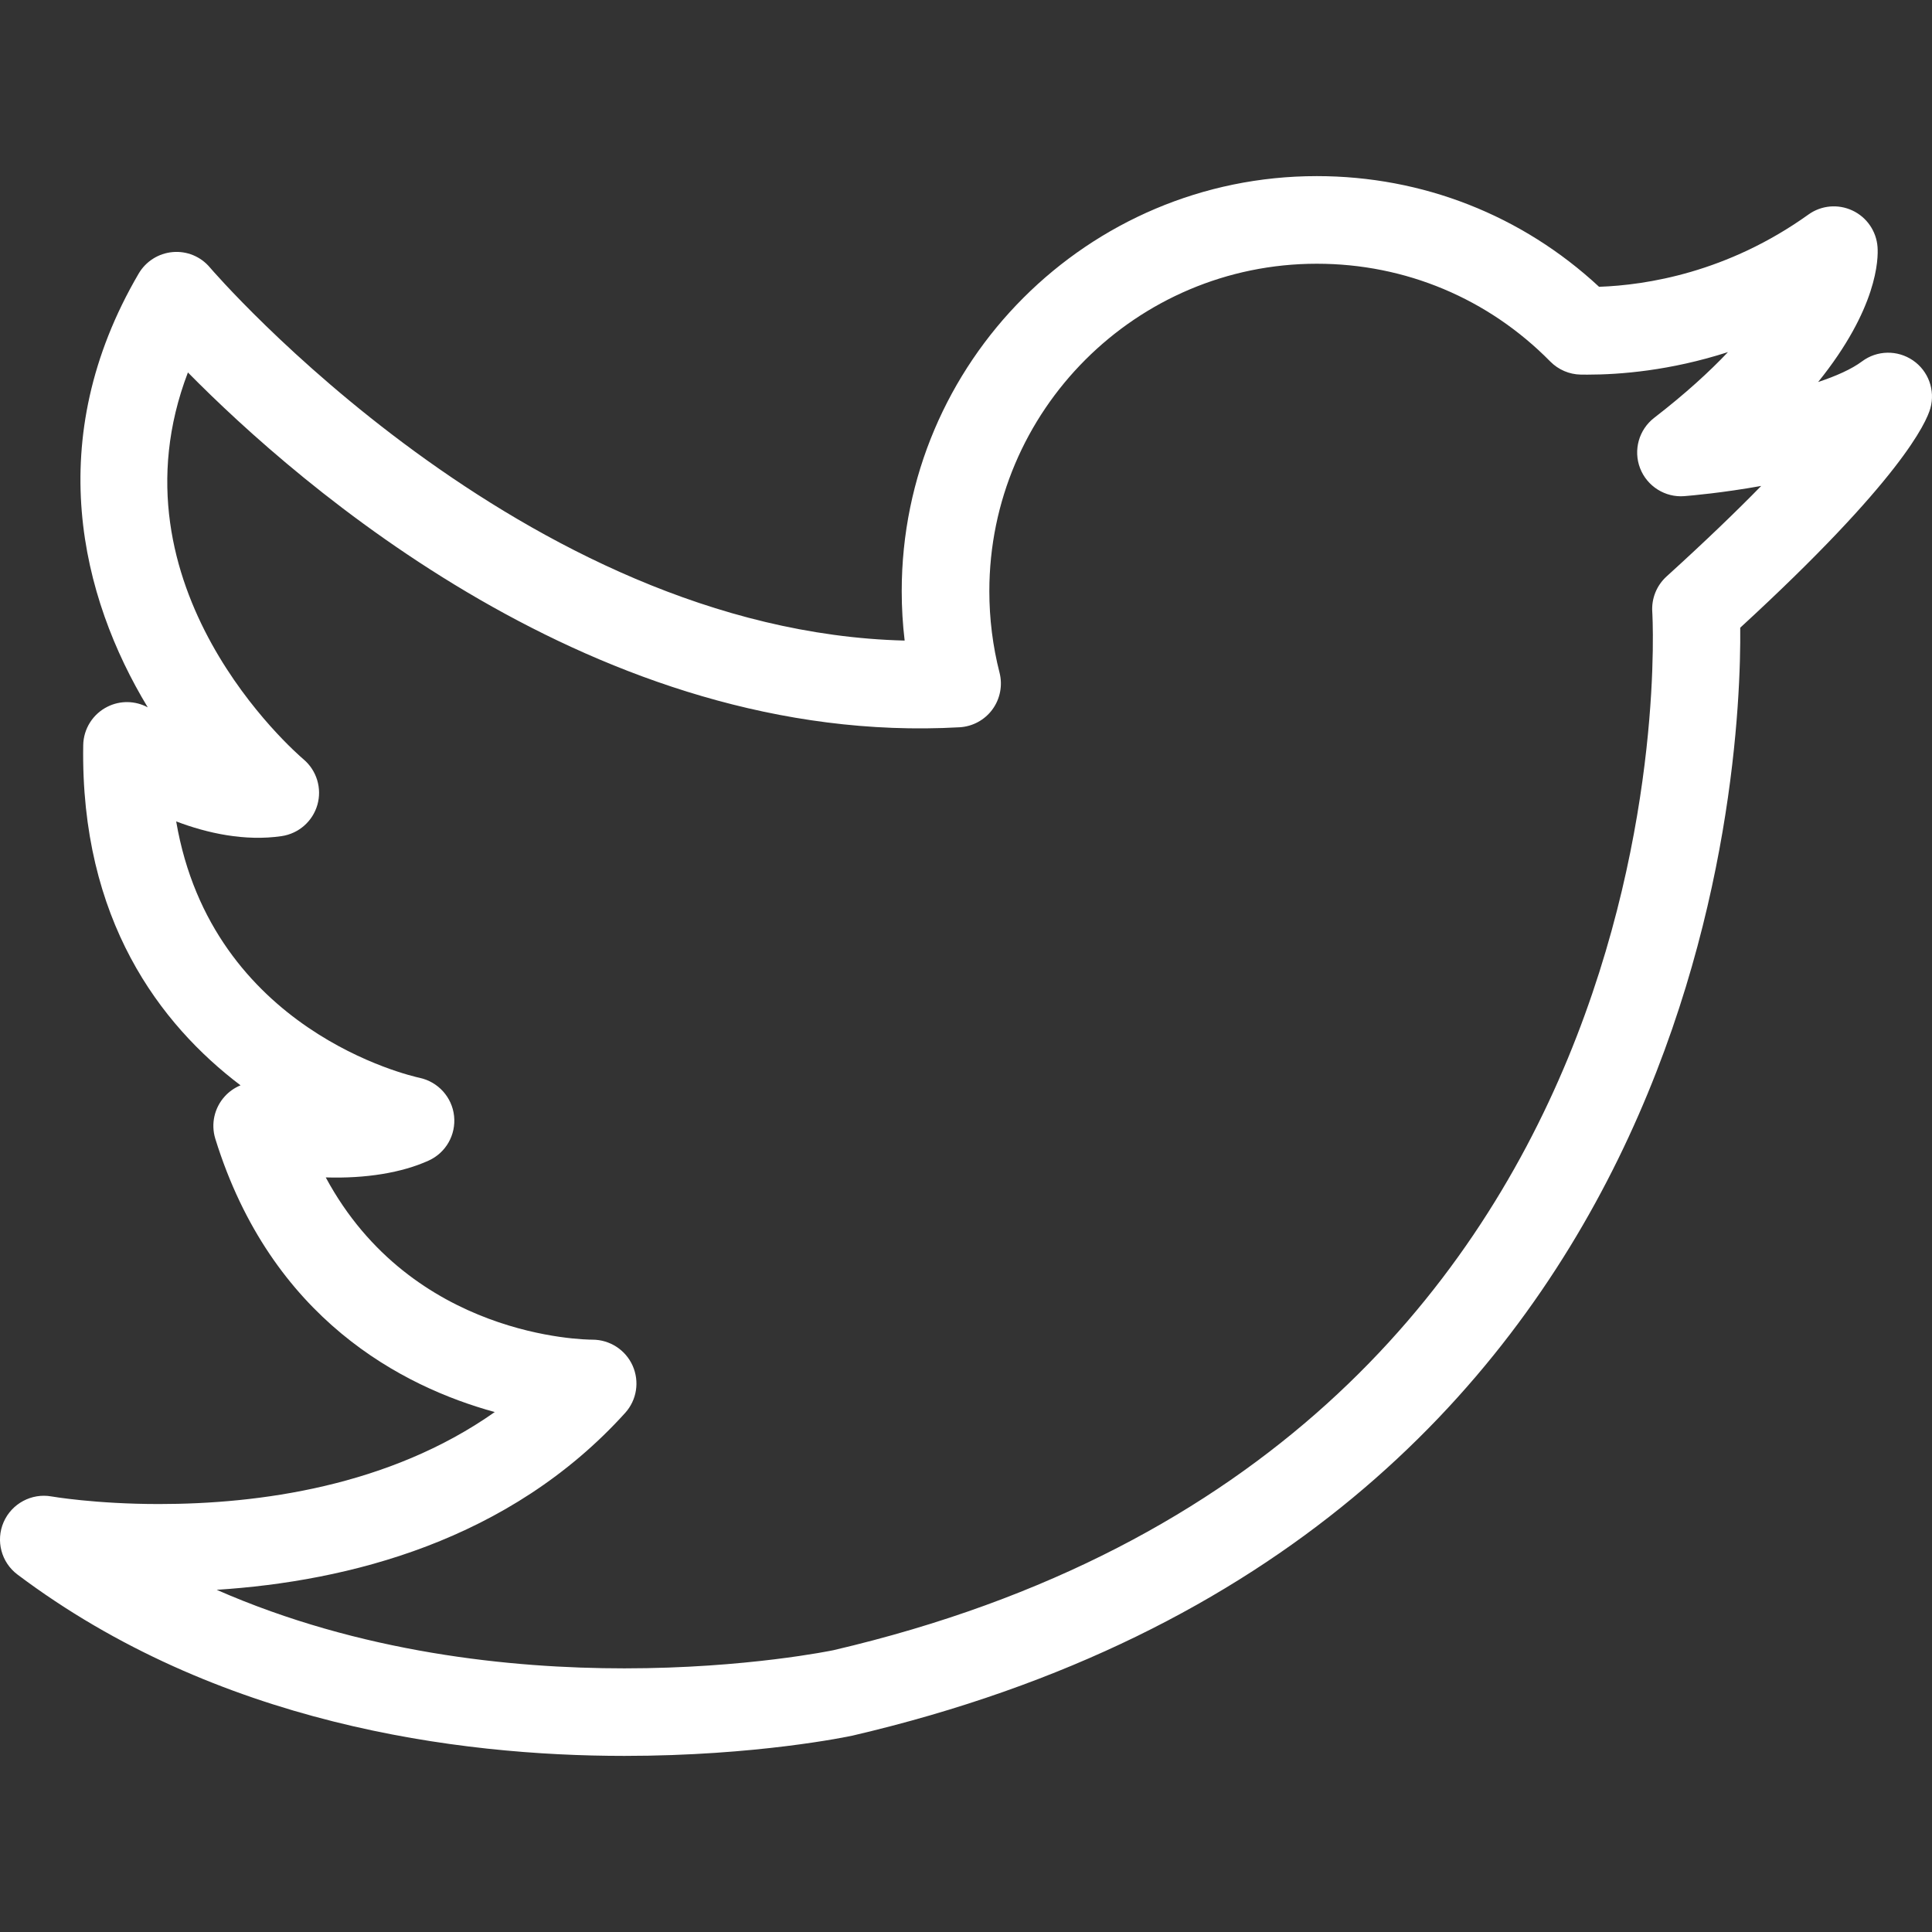 <?xml version="1.0" encoding="iso-8859-1"?>
<!-- Generator: Adobe Illustrator 16.0.0, SVG Export Plug-In . SVG Version: 6.00 Build 0)  -->
<!DOCTYPE svg PUBLIC "-//W3C//DTD SVG 1.1//EN" "http://www.w3.org/Graphics/SVG/1.1/DTD/svg11.dtd">
<svg xmlns="http://www.w3.org/2000/svg" xmlns:xlink="http://www.w3.org/1999/xlink" version="1.1" id="Capa_1" x="0px" y="0px" width="20px" height="20px" viewBox="0 0 611.981 611.981" style="enable-background:new 0 0 611.981 611.981;" xml:space="preserve">
<rect x="0" y="0" width="611.981" height="611.981" fill="#333333" stroke="none"/>
<g>
	<g id="twitter">
		<g>
			<path d="M605.95,114.16c-4.909-3.356-11.387-3.245-16.144,0.319c-3.287,2.455-8.183,4.632-13.896,6.532     c18.82-23.342,19.098-38.944,18.82-42.786c-0.375-4.993-3.412-9.417-7.947-11.539c-4.549-2.136-9.875-1.664-13.952,1.276     c-25.658,18.363-51.329,22.357-66.308,22.884c-24.382-22.648-55.906-35.061-89.414-35.061     c-72.494,0-131.479,58.957-131.479,131.451c0,5.243,0.305,10.485,0.929,15.672C165.581,199.899,67.457,85.867,66.472,84.703     c-2.898-3.44-7.268-5.256-11.789-4.854c-4.48,0.402-8.488,2.94-10.763,6.824c-30.789,52.633-18.224,102.506,2.885,137.387     c-3.925-2.108-8.668-2.247-12.746-0.208c-4.632,2.302-7.614,7.004-7.697,12.191c-0.901,55.296,24.354,88.443,49.832,107.748     c-1.872,0.764-3.578,1.943-4.979,3.482c-3.314,3.633-4.466,8.75-3.01,13.453c17.711,57.127,59.318,78.539,88.513,86.557     c-33.48,23.605-74.893,29.139-106.362,29.139c-20.096,0-33.938-2.385-34.077-2.414c-6.269-1.109-12.565,2.262-15.131,8.143     c-2.552,5.879-0.749,12.744,4.383,16.6c63.146,47.475,139.397,57.447,192.253,57.447c41.773,0,70.801-6.104,72.271-6.422     c271.306-63.354,281.611-306.618,281.181-350.943c50.857-46.725,58.957-64.963,60.233-69.512     C613.065,123.605,610.846,117.517,605.95,114.16z M527.896,182.604c-3.148,2.857-4.812,6.99-4.521,11.234     c0.181,2.635,15.006,264.801-259.365,328.877c-0.264,0.055-27.6,5.756-66.239,5.756c-36.004,0-83.658-4.924-129.135-24.881     c41.635-2.664,92.687-15.438,129.412-56.059c3.675-4.078,4.577-9.918,2.344-14.938c-2.233-5.008-7.239-8.238-12.718-8.238     c-2.58,0-57.168-0.652-84.49-51.398c12.648,0.402,24.118-1.471,32.62-5.34c5.45-2.482,8.668-8.17,8.03-14.119     c-0.638-5.949-5.048-10.818-10.901-12.08c-2.954-0.637-65.795-14.951-77.126-81.231c9.847,3.759,21.83,6.366,33.425,4.66     c5.381-0.804,9.805-4.674,11.303-9.902c1.498-5.229-0.208-10.859-4.341-14.382c-2.773-2.358-62.702-54.436-36.669-122.588     c34.908,35.435,129.897,118.844,244.442,112.395c4.133-0.236,7.961-2.316,10.401-5.658c2.441-3.343,3.273-7.614,2.247-11.636     c-2.15-8.391-3.231-17.087-3.231-25.824c0-57.182,46.53-103.713,103.74-103.713c28.029,0,54.283,10.998,73.95,30.983     c2.552,2.58,6.019,4.078,9.652,4.133l2.136,0.014c10.194,0,26.171-1.234,44.492-7.143c-5.866,6.199-13.494,13.189-23.383,20.831     c-4.854,3.759-6.657,10.25-4.452,15.963c2.205,5.728,7.975,9.334,14.021,8.834c2.247-0.18,12.121-1.04,24.34-3.231     C550.183,161.801,540.378,171.273,527.896,182.604z" fill="#FFFFFF"/>
		</g>
	</g>
</g>
</svg>
